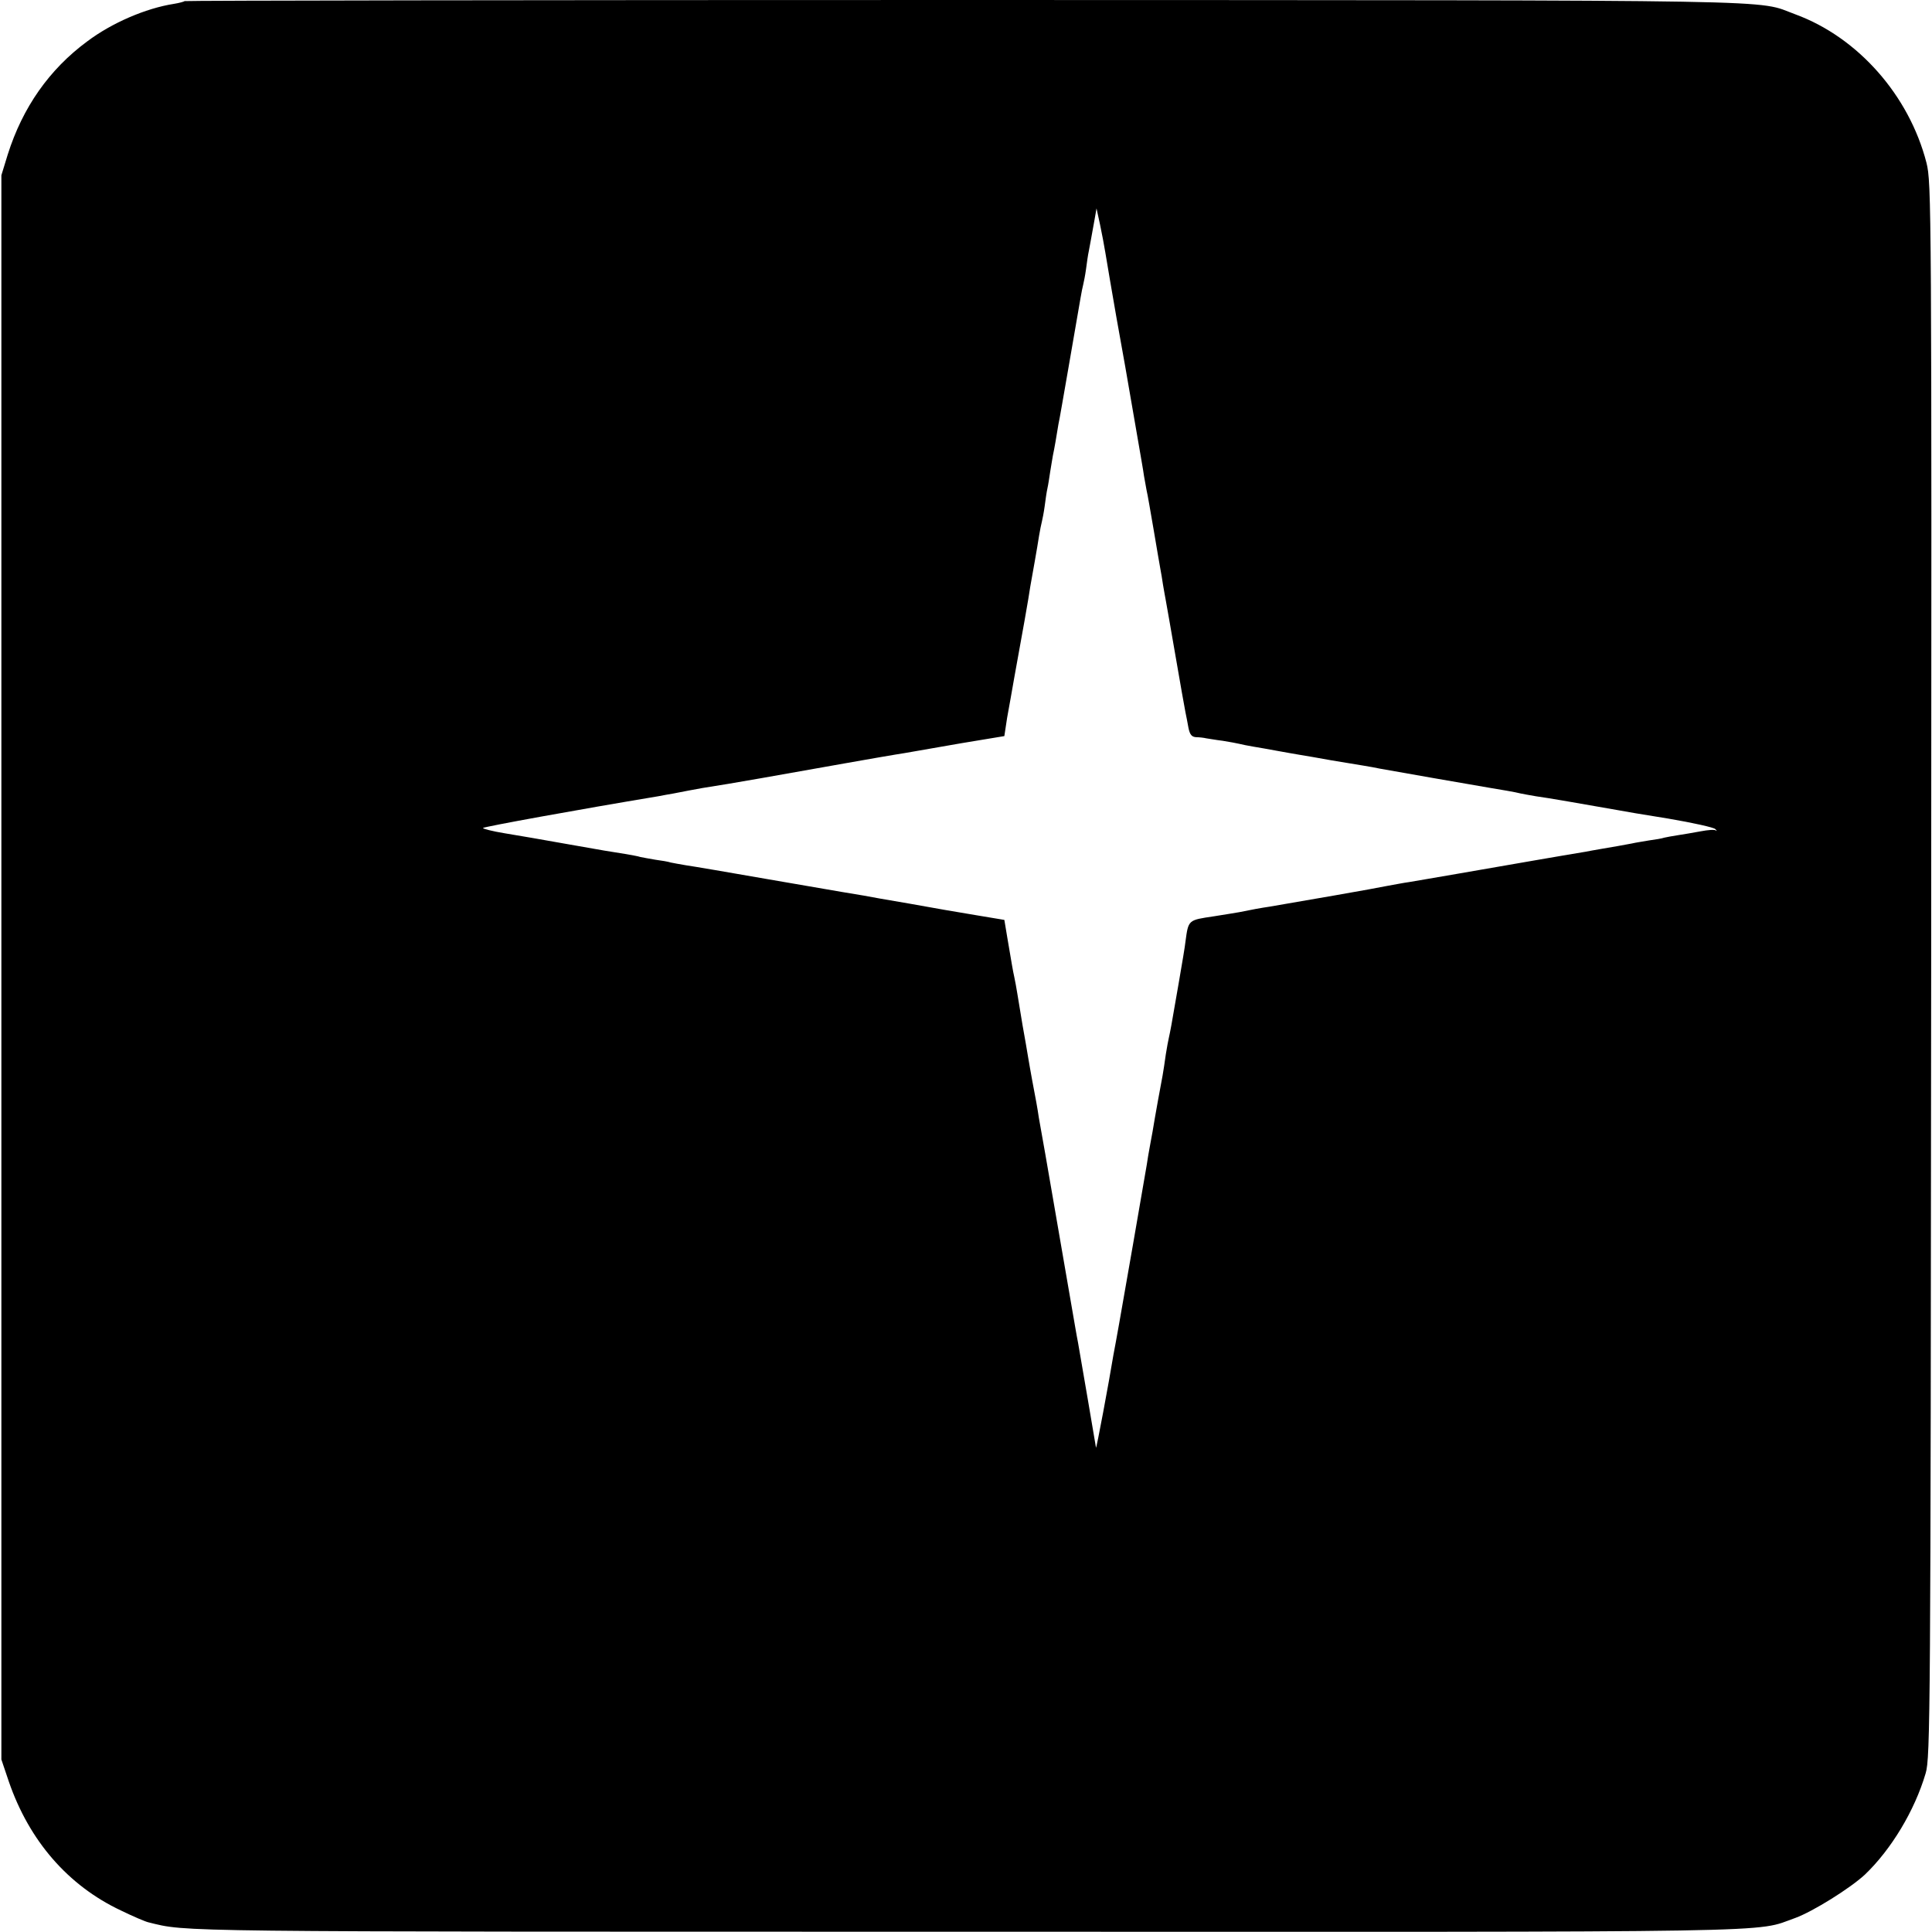 <?xml version="1.0" standalone="no"?>
<!DOCTYPE svg PUBLIC "-//W3C//DTD SVG 20010904//EN"
 "http://www.w3.org/TR/2001/REC-SVG-20010904/DTD/svg10.dtd">
<svg version="1.0" xmlns="http://www.w3.org/2000/svg"
 width="700pt" height="700pt" viewBox="0 0 700 700"
 preserveAspectRatio="xMidYMid meet">
<g transform="translate(0,700) scale(0.1,-0.1)"
fill="#000000" stroke="none">
<path d="M669 6996 c-2 -2 -20 -7 -39 -10 -102 -16 -225 -69 -314 -136 -137
-101 -234 -239 -288 -410 l-23 -75 0 -2870 0 -2870 27 -80 c74 -215 215 -377
406 -467 45 -22 90 -41 100 -43 142 -35 57 -34 2962 -34 3044 -1 2852 -4 3005
50 63 23 198 107 252 157 95 91 180 231 220 367 17 57 18 212 20 2910 2 2787
1 2852 -17 2925 -63 245 -249 455 -475 538 -148 54 56 51 -3001 52 -1557 0
-2832 -2 -2835 -4z m3335 -906 c14 -85 19 -112 41 -240 33 -183 31 -172 66
-375 17 -99 33 -189 34 -200 2 -11 6 -33 9 -50 4 -16 15 -82 26 -145 11 -63
21 -126 24 -140 3 -14 7 -41 10 -60 3 -19 8 -44 10 -56 2 -11 18 -101 35 -200
17 -98 33 -190 36 -204 3 -14 8 -40 11 -57 5 -25 12 -33 28 -34 11 0 28 -2 36
-4 8 -1 35 -6 60 -9 25 -4 52 -9 60 -11 8 -2 31 -7 50 -10 19 -3 58 -10 85
-15 28 -5 66 -12 85 -15 19 -3 71 -12 115 -20 44 -7 96 -16 115 -19 19 -3 46
-8 60 -11 27 -5 346 -61 395 -69 17 -3 46 -8 65 -11 19 -3 42 -8 50 -10 8 -2
33 -6 55 -10 33 -4 187 -31 295 -50 14 -3 97 -17 185 -31 88 -15 165 -32 170
-38 6 -6 6 -8 2 -5 -4 4 -29 2 -55 -3 -26 -5 -63 -11 -82 -14 -19 -3 -42 -7
-50 -9 -8 -3 -33 -7 -55 -10 -22 -4 -50 -8 -62 -11 -31 -6 -71 -13 -113 -20
-19 -3 -44 -8 -55 -10 -33 -5 -310 -53 -465 -80 -80 -14 -158 -27 -175 -30
-16 -2 -52 -9 -80 -14 -42 -9 -307 -55 -425 -75 -28 -4 -72 -12 -110 -20 -3
-1 -44 -7 -92 -15 -94 -14 -92 -12 -103 -93 -1 -12 -12 -78 -24 -147 -12 -69
-24 -138 -27 -155 -3 -16 -7 -37 -9 -45 -2 -8 -7 -35 -11 -60 -10 -71 -12 -80
-28 -165 -8 -44 -17 -96 -20 -115 -4 -19 -8 -46 -11 -60 -3 -14 -7 -41 -10
-60 -14 -84 -87 -502 -100 -575 -8 -44 -17 -96 -21 -115 -16 -98 -62 -344 -63
-335 -1 9 -57 334 -65 380 -2 11 -7 36 -10 55 -7 40 -62 360 -70 405 -23 135
-58 335 -62 355 -2 14 -6 39 -9 55 -3 17 -10 53 -15 80 -5 28 -12 66 -15 85
-3 19 -12 71 -20 115 -7 44 -16 96 -19 115 -3 19 -8 46 -11 60 -6 27 -8 42
-25 141 l-11 66 -102 17 c-56 9 -165 28 -242 42 -77 13 -151 26 -165 29 -37 6
-62 10 -345 59 -143 25 -278 48 -300 51 -22 4 -47 8 -55 10 -8 3 -33 7 -55 10
-22 4 -47 8 -55 10 -8 3 -33 7 -55 11 -22 3 -112 18 -200 34 -88 16 -195 34
-237 41 -43 7 -78 16 -78 19 0 4 346 67 635 115 17 3 41 8 55 10 46 9 67 13
106 20 76 12 100 16 209 35 220 39 451 80 489 86 21 3 48 8 60 10 11 2 92 16
178 31 l157 26 10 66 c7 36 18 102 26 146 25 136 54 299 58 330 3 17 10 57 16
90 6 33 13 76 16 95 3 19 8 42 10 50 2 8 7 33 10 55 3 23 7 52 10 65 3 13 7
40 10 60 3 20 8 47 10 60 6 28 12 64 20 113 4 17 19 106 35 197 28 162 33 190
45 260 3 19 8 42 10 50 2 8 7 33 10 55 3 23 7 52 10 65 5 24 6 34 21 115 l7
40 13 -60 c7 -33 15 -76 18 -95z"/>
</g>
</svg>
